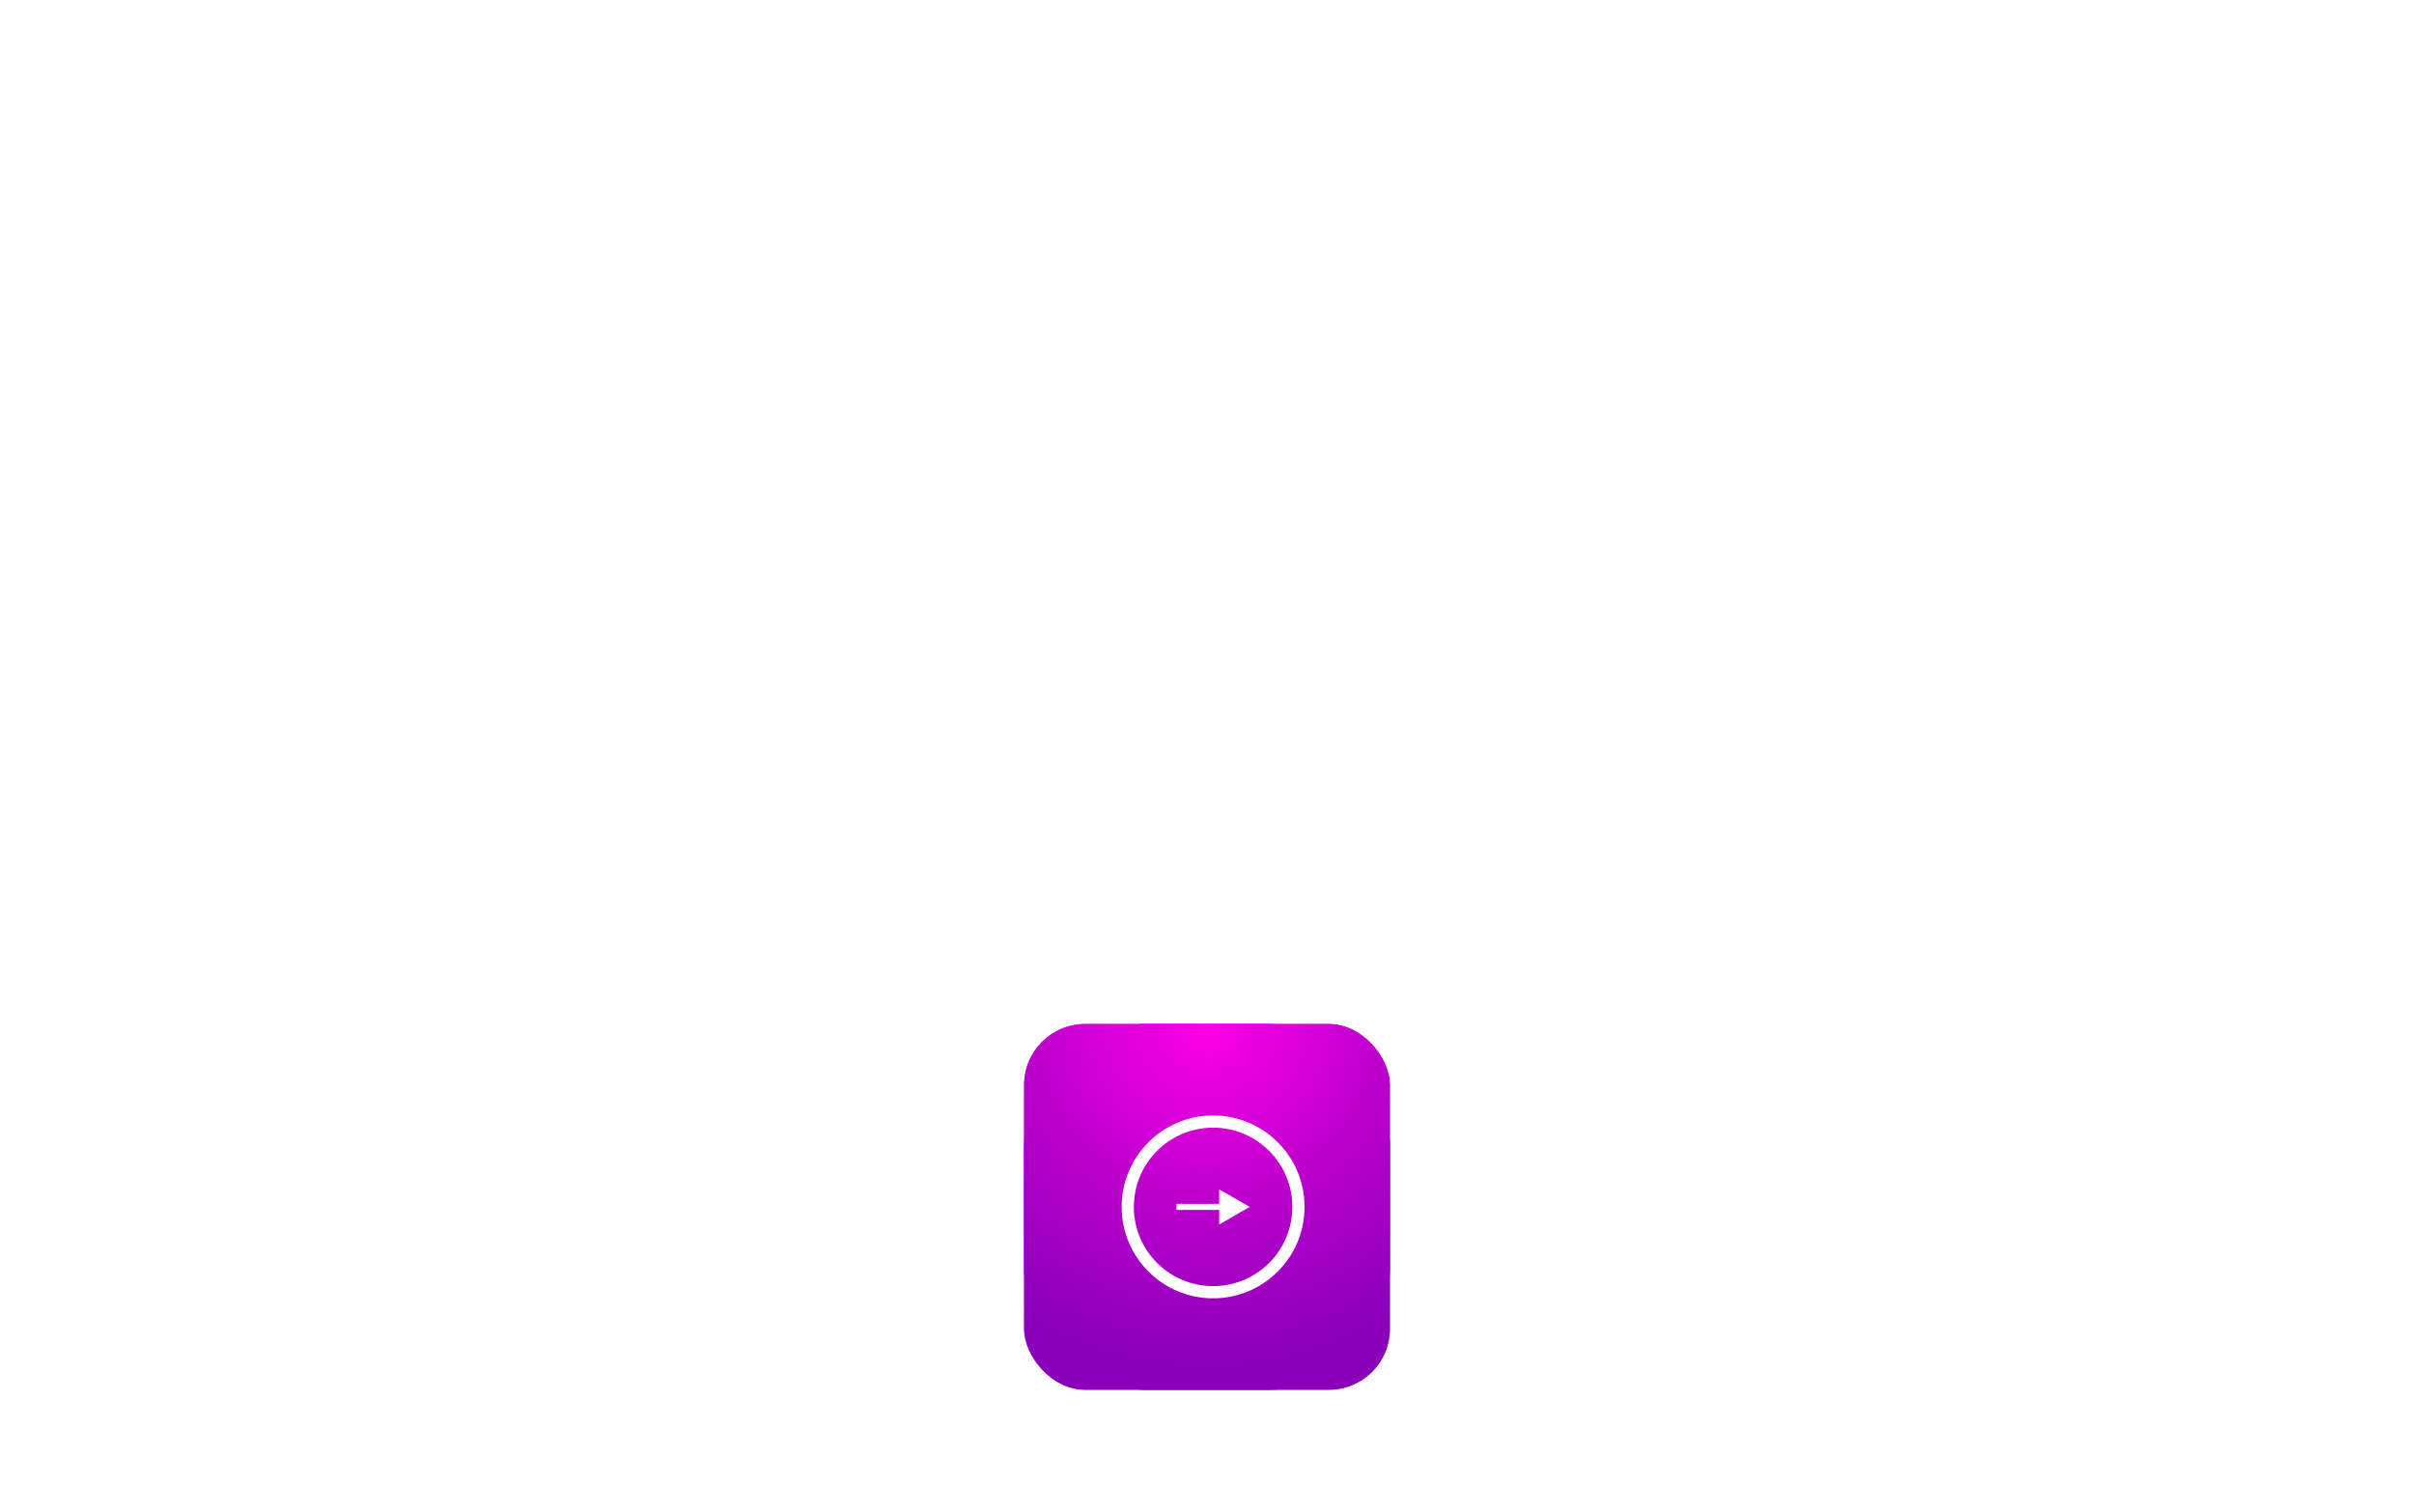 <svg width="198" height="124" viewBox="0 0 198 124" fill="none" xmlns="http://www.w3.org/2000/svg">
<g filter="url(#filter0_f_420_5018)">
<rect x="84" y="84" width="30" height="30" rx="10" fill="#BD00FF"/>
<rect x="84" y="84" width="30" height="30" rx="10" fill="url(#paint0_radial_420_5018)"/>
</g>
<rect x="84" y="84" width="30" height="30" rx="5" fill="#BD00FF"/>
<rect x="84" y="84" width="30" height="30" rx="5" fill="url(#paint1_radial_420_5018)"/>
<circle cx="99.5" cy="99" r="7" stroke="white"/>
<path d="M102.5 99L100 97.557L100 100.443L102.5 99ZM96.5 99.25L100.25 99.25L100.25 98.75L96.5 98.75L96.5 99.25Z" fill="white"/>
<defs>
<filter id="filter0_f_420_5018" x="0" y="0" width="198" height="198" filterUnits="userSpaceOnUse" color-interpolation-filters="sRGB">
<feFlood flood-opacity="0" result="BackgroundImageFix"/>
<feBlend mode="normal" in="SourceGraphic" in2="BackgroundImageFix" result="shape"/>
<feGaussianBlur stdDeviation="42" result="effect1_foregroundBlur_420_5018"/>
</filter>
<radialGradient id="paint0_radial_420_5018" cx="0" cy="0" r="1" gradientUnits="userSpaceOnUse" gradientTransform="translate(99 84) rotate(90) scale(28.2)">
<stop stop-color="#FF00E6"/>
<stop offset="1" stop-color="#7E00AA" stop-opacity="0.81"/>
</radialGradient>
<radialGradient id="paint1_radial_420_5018" cx="0" cy="0" r="1" gradientUnits="userSpaceOnUse" gradientTransform="translate(99 84) rotate(90) scale(28.2)">
<stop stop-color="#FF00E6"/>
<stop offset="1" stop-color="#7E00AA" stop-opacity="0.81"/>
</radialGradient>
</defs>
</svg>
